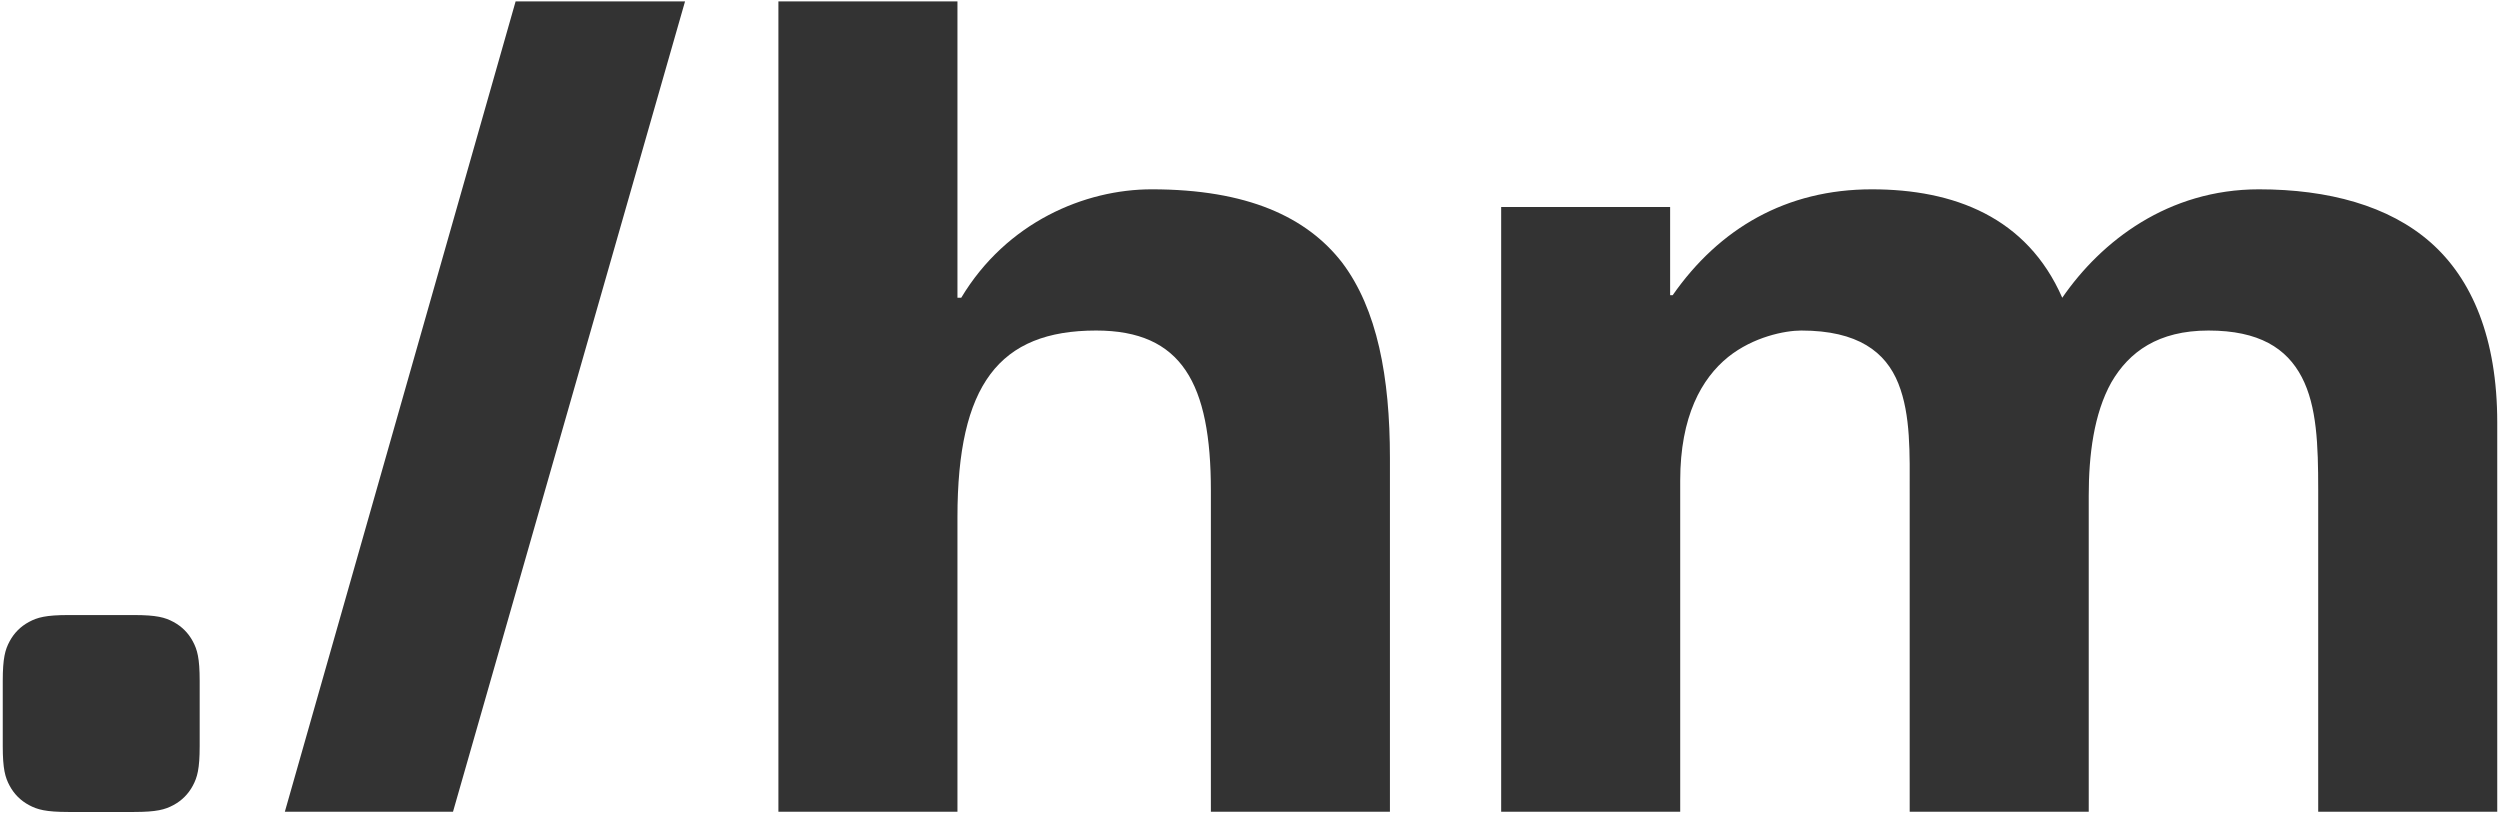 <?xml version="1.0" encoding="UTF-8" standalone="no"?><!DOCTYPE svg PUBLIC "-//W3C//DTD SVG 1.1//EN" "http://www.w3.org/Graphics/SVG/1.1/DTD/svg11.dtd"><svg width="100%" height="100%" viewBox="0 0 584 190" version="1.1" xmlns="http://www.w3.org/2000/svg" xmlns:xlink="http://www.w3.org/1999/xlink" xml:space="preserve" xmlns:serif="http://www.serif.com/" style="fill-rule:evenodd;clip-rule:evenodd;stroke-linejoin:round;stroke-miterlimit:1.414;"><g><path id="squircle" d="M16.026,143.675l15.233,0c5.349,0 7.289,0.557 9.245,1.603c1.955,1.046 3.49,2.581 4.536,4.536c1.046,1.956 1.603,3.896 1.603,9.245l0,15.233c0,5.349 -0.557,7.289 -1.603,9.245c-1.046,1.955 -2.581,3.49 -4.536,4.536c-1.956,1.045 -3.896,1.602 -9.245,1.602l-15.233,0c-5.349,0 -7.289,-0.557 -9.244,-1.602c-1.956,-1.046 -3.491,-2.581 -4.537,-4.536c-1.045,-1.956 -1.602,-3.896 -1.602,-9.245l0,-15.233c0,-5.349 0.557,-7.289 1.602,-9.245c1.046,-1.955 2.581,-3.49 4.537,-4.536c1.955,-1.046 3.895,-1.603 9.244,-1.603Z" style="fill:#333;"/><path id="slash" d="M160.026,0.325l-54.204,189.298l-39.283,0l53.91,-189.298l39.577,0Z" style="fill:#333;fill-rule:nonzero;"/><path id="h" d="M223.661,0.325l0,69.23l0.883,0c10.603,-17.672 28.865,-25.33 44.475,-25.33c22.385,0 36.228,6.479 44.475,17.083c8.247,10.897 11.192,26.802 11.192,45.653l0,82.662l-41.824,0l0,-75.004c0,-25.036 -6.774,-37.406 -26.803,-37.406c-22.679,0 -32.398,12.665 -32.398,43.591l0,68.819l-41.825,0l0,-189.298l41.825,0Z" style="fill:#333;fill-rule:nonzero;"/><path id="m" d="M390.142,48.348l0,20.618l0.589,0c10.898,-15.611 26.508,-24.741 46.537,-24.741c19.145,0 36.228,6.479 44.475,25.33c9.13,-13.254 24.741,-25.33 45.947,-25.33c16.2,0 30.337,3.829 40.057,12.37c9.72,8.542 15.61,22.385 15.61,42.119l0,90.909l-41.824,0l0,-75.299c0,-10.309 -0.294,-19.439 -3.829,-26.214c-3.534,-6.774 -10.014,-10.897 -21.795,-10.897c-11.782,0 -18.556,5.007 -22.68,12.076c-4.123,7.363 -5.301,17.083 -5.301,26.508l0,73.826l-41.824,0l0,-74.415c0,-9.131 0.294,-18.262 -2.651,-25.625c-2.945,-7.363 -9.425,-12.37 -22.679,-12.37c-3.829,0 -11.193,1.472 -17.083,6.185c-6.186,5.007 -11.193,13.843 -11.193,28.864l0,77.361l-41.824,0l0,-141.275l39.468,0Z" style="fill:#333;fill-rule:nonzero;"/></g></svg>
